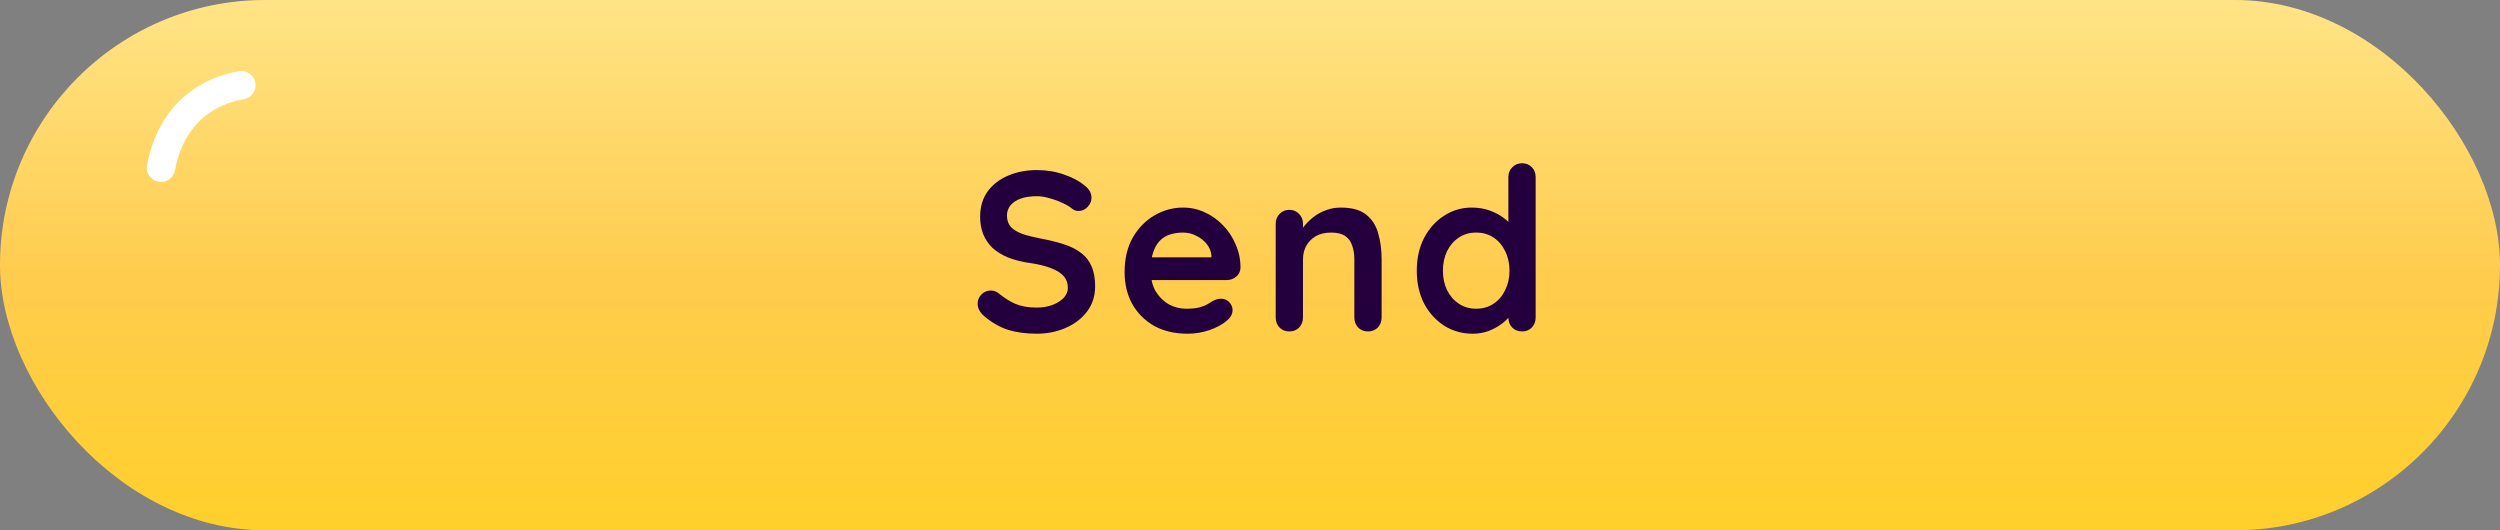 <svg width="264" height="56" viewBox="0 0 264 56" fill="none" xmlns="http://www.w3.org/2000/svg">
<rect x="0" y="0" width="264" height="56" fill="#808080" stroke="none"/>
<rect width="264" height="56" rx="28" fill="url(#paint0_linear_630_2251)"/>
<path d="M17 17.711C18.137 11.79 22.15 9.561 25.486 9" stroke="white" stroke-width="3" stroke-linecap="round"/>
<path d="M109.478 35.24C108.358 35.24 107.35 35.104 106.454 34.832C105.558 34.544 104.702 34.048 103.886 33.344C103.678 33.168 103.518 32.968 103.406 32.744C103.294 32.52 103.238 32.296 103.238 32.072C103.238 31.704 103.366 31.384 103.622 31.112C103.894 30.824 104.23 30.68 104.63 30.68C104.934 30.68 105.206 30.776 105.446 30.968C106.054 31.464 106.654 31.84 107.246 32.096C107.854 32.352 108.598 32.48 109.478 32.48C110.07 32.48 110.614 32.392 111.11 32.216C111.606 32.024 112.006 31.776 112.31 31.472C112.614 31.152 112.766 30.792 112.766 30.392C112.766 29.912 112.622 29.504 112.334 29.168C112.046 28.832 111.606 28.552 111.014 28.328C110.422 28.088 109.67 27.904 108.758 27.776C107.894 27.648 107.134 27.456 106.478 27.2C105.822 26.928 105.27 26.592 104.822 26.192C104.39 25.776 104.062 25.296 103.838 24.752C103.614 24.192 103.502 23.568 103.502 22.88C103.502 21.84 103.766 20.952 104.294 20.216C104.838 19.48 105.566 18.92 106.478 18.536C107.39 18.152 108.398 17.96 109.502 17.96C110.542 17.96 111.502 18.12 112.382 18.44C113.278 18.744 114.006 19.136 114.566 19.616C115.03 19.984 115.262 20.408 115.262 20.888C115.262 21.24 115.126 21.56 114.854 21.848C114.582 22.136 114.262 22.28 113.894 22.28C113.654 22.28 113.438 22.208 113.246 22.064C112.99 21.84 112.646 21.632 112.214 21.44C111.782 21.232 111.326 21.064 110.846 20.936C110.366 20.792 109.918 20.72 109.502 20.72C108.814 20.72 108.23 20.808 107.75 20.984C107.286 21.16 106.934 21.4 106.694 21.704C106.454 22.008 106.334 22.36 106.334 22.76C106.334 23.24 106.47 23.64 106.742 23.96C107.03 24.264 107.438 24.512 107.966 24.704C108.494 24.88 109.126 25.04 109.862 25.184C110.822 25.36 111.662 25.568 112.382 25.808C113.118 26.048 113.726 26.36 114.206 26.744C114.686 27.112 115.046 27.584 115.286 28.16C115.526 28.72 115.646 29.408 115.646 30.224C115.646 31.264 115.358 32.16 114.782 32.912C114.206 33.664 113.446 34.24 112.502 34.64C111.574 35.04 110.566 35.24 109.478 35.24ZM125.406 35.24C124.046 35.24 122.862 34.96 121.854 34.4C120.862 33.824 120.094 33.048 119.55 32.072C119.022 31.096 118.758 29.992 118.758 28.76C118.758 27.32 119.046 26.096 119.622 25.088C120.214 24.064 120.982 23.28 121.926 22.736C122.87 22.192 123.87 21.92 124.926 21.92C125.742 21.92 126.51 22.088 127.23 22.424C127.966 22.76 128.614 23.224 129.174 23.816C129.734 24.392 130.174 25.064 130.494 25.832C130.83 26.6 130.998 27.416 130.998 28.28C130.982 28.664 130.83 28.976 130.542 29.216C130.254 29.456 129.918 29.576 129.534 29.576L120.366 29.576L119.646 27.176L128.454 27.176L127.926 27.656L127.926 27.008C127.894 26.544 127.726 26.128 127.422 25.76C127.134 25.392 126.766 25.104 126.318 24.896C125.886 24.672 125.422 24.56 124.926 24.56C124.446 24.56 123.998 24.624 123.582 24.752C123.166 24.88 122.806 25.096 122.502 25.4C122.198 25.704 121.958 26.112 121.782 26.624C121.606 27.136 121.518 27.784 121.518 28.568C121.518 29.432 121.694 30.168 122.046 30.776C122.414 31.368 122.878 31.824 123.438 32.144C124.014 32.448 124.622 32.6 125.262 32.6C125.854 32.6 126.326 32.552 126.678 32.456C127.03 32.36 127.31 32.248 127.518 32.12C127.742 31.976 127.942 31.856 128.118 31.76C128.406 31.616 128.678 31.544 128.934 31.544C129.286 31.544 129.574 31.664 129.798 31.904C130.038 32.144 130.158 32.424 130.158 32.744C130.158 33.176 129.934 33.568 129.486 33.92C129.07 34.272 128.486 34.584 127.734 34.856C126.982 35.112 126.206 35.24 125.406 35.24ZM141.579 21.92C142.763 21.92 143.659 22.168 144.267 22.664C144.891 23.16 145.315 23.824 145.539 24.656C145.779 25.472 145.899 26.384 145.899 27.392L145.899 33.536C145.899 33.952 145.763 34.304 145.491 34.592C145.219 34.864 144.875 35 144.459 35C144.043 35 143.699 34.864 143.427 34.592C143.155 34.304 143.019 33.952 143.019 33.536L143.019 27.392C143.019 26.864 142.947 26.392 142.803 25.976C142.675 25.544 142.435 25.2 142.083 24.944C141.731 24.688 141.227 24.56 140.571 24.56C139.931 24.56 139.387 24.688 138.939 24.944C138.507 25.2 138.171 25.544 137.931 25.976C137.707 26.392 137.595 26.864 137.595 27.392L137.595 33.536C137.595 33.952 137.459 34.304 137.187 34.592C136.915 34.864 136.571 35 136.155 35C135.739 35 135.395 34.864 135.123 34.592C134.851 34.304 134.715 33.952 134.715 33.536L134.715 23.624C134.715 23.208 134.851 22.864 135.123 22.592C135.395 22.304 135.739 22.16 136.155 22.16C136.571 22.16 136.915 22.304 137.187 22.592C137.459 22.864 137.595 23.208 137.595 23.624L137.595 24.656L137.235 24.584C137.379 24.312 137.587 24.024 137.859 23.72C138.131 23.4 138.451 23.104 138.819 22.832C139.187 22.56 139.603 22.344 140.067 22.184C140.531 22.008 141.035 21.92 141.579 21.92ZM160.724 17.24C161.14 17.24 161.484 17.376 161.756 17.648C162.028 17.92 162.164 18.272 162.164 18.704L162.164 33.536C162.164 33.952 162.028 34.304 161.756 34.592C161.484 34.864 161.14 35 160.724 35C160.308 35 159.964 34.864 159.692 34.592C159.42 34.304 159.284 33.952 159.284 33.536L159.284 32.36L159.812 32.576C159.812 32.784 159.7 33.04 159.476 33.344C159.252 33.632 158.948 33.92 158.564 34.208C158.18 34.496 157.724 34.744 157.196 34.952C156.684 35.144 156.124 35.24 155.516 35.24C154.412 35.24 153.412 34.96 152.516 34.4C151.62 33.824 150.908 33.04 150.38 32.048C149.868 31.04 149.612 29.888 149.612 28.592C149.612 27.28 149.868 26.128 150.38 25.136C150.908 24.128 151.612 23.344 152.492 22.784C153.372 22.208 154.348 21.92 155.42 21.92C156.108 21.92 156.74 22.024 157.316 22.232C157.892 22.44 158.388 22.704 158.804 23.024C159.236 23.344 159.564 23.672 159.788 24.008C160.028 24.328 160.148 24.6 160.148 24.824L159.284 25.136L159.284 18.704C159.284 18.288 159.42 17.944 159.692 17.672C159.964 17.384 160.308 17.24 160.724 17.24ZM155.876 32.6C156.58 32.6 157.196 32.424 157.724 32.072C158.252 31.72 158.66 31.24 158.948 30.632C159.252 30.024 159.404 29.344 159.404 28.592C159.404 27.824 159.252 27.136 158.948 26.528C158.66 25.92 158.252 25.44 157.724 25.088C157.196 24.736 156.58 24.56 155.876 24.56C155.188 24.56 154.58 24.736 154.052 25.088C153.524 25.44 153.108 25.92 152.804 26.528C152.516 27.136 152.372 27.824 152.372 28.592C152.372 29.344 152.516 30.024 152.804 30.632C153.108 31.24 153.524 31.72 154.052 32.072C154.58 32.424 155.188 32.6 155.876 32.6Z" fill="#23003D"/>
<defs>
<linearGradient id="paint0_linear_630_2251" x1="132" y1="0" x2="132" y2="56" gradientUnits="userSpaceOnUse">
<stop stop-color="#FFE486"/>
<stop offset="0.516" stop-color="#FFCC4E"/>
<stop offset="1" stop-color="#FFD02B"/>
<stop offset="1" stop-color="#D2A61B"/>
</linearGradient>
</defs>
</svg>
